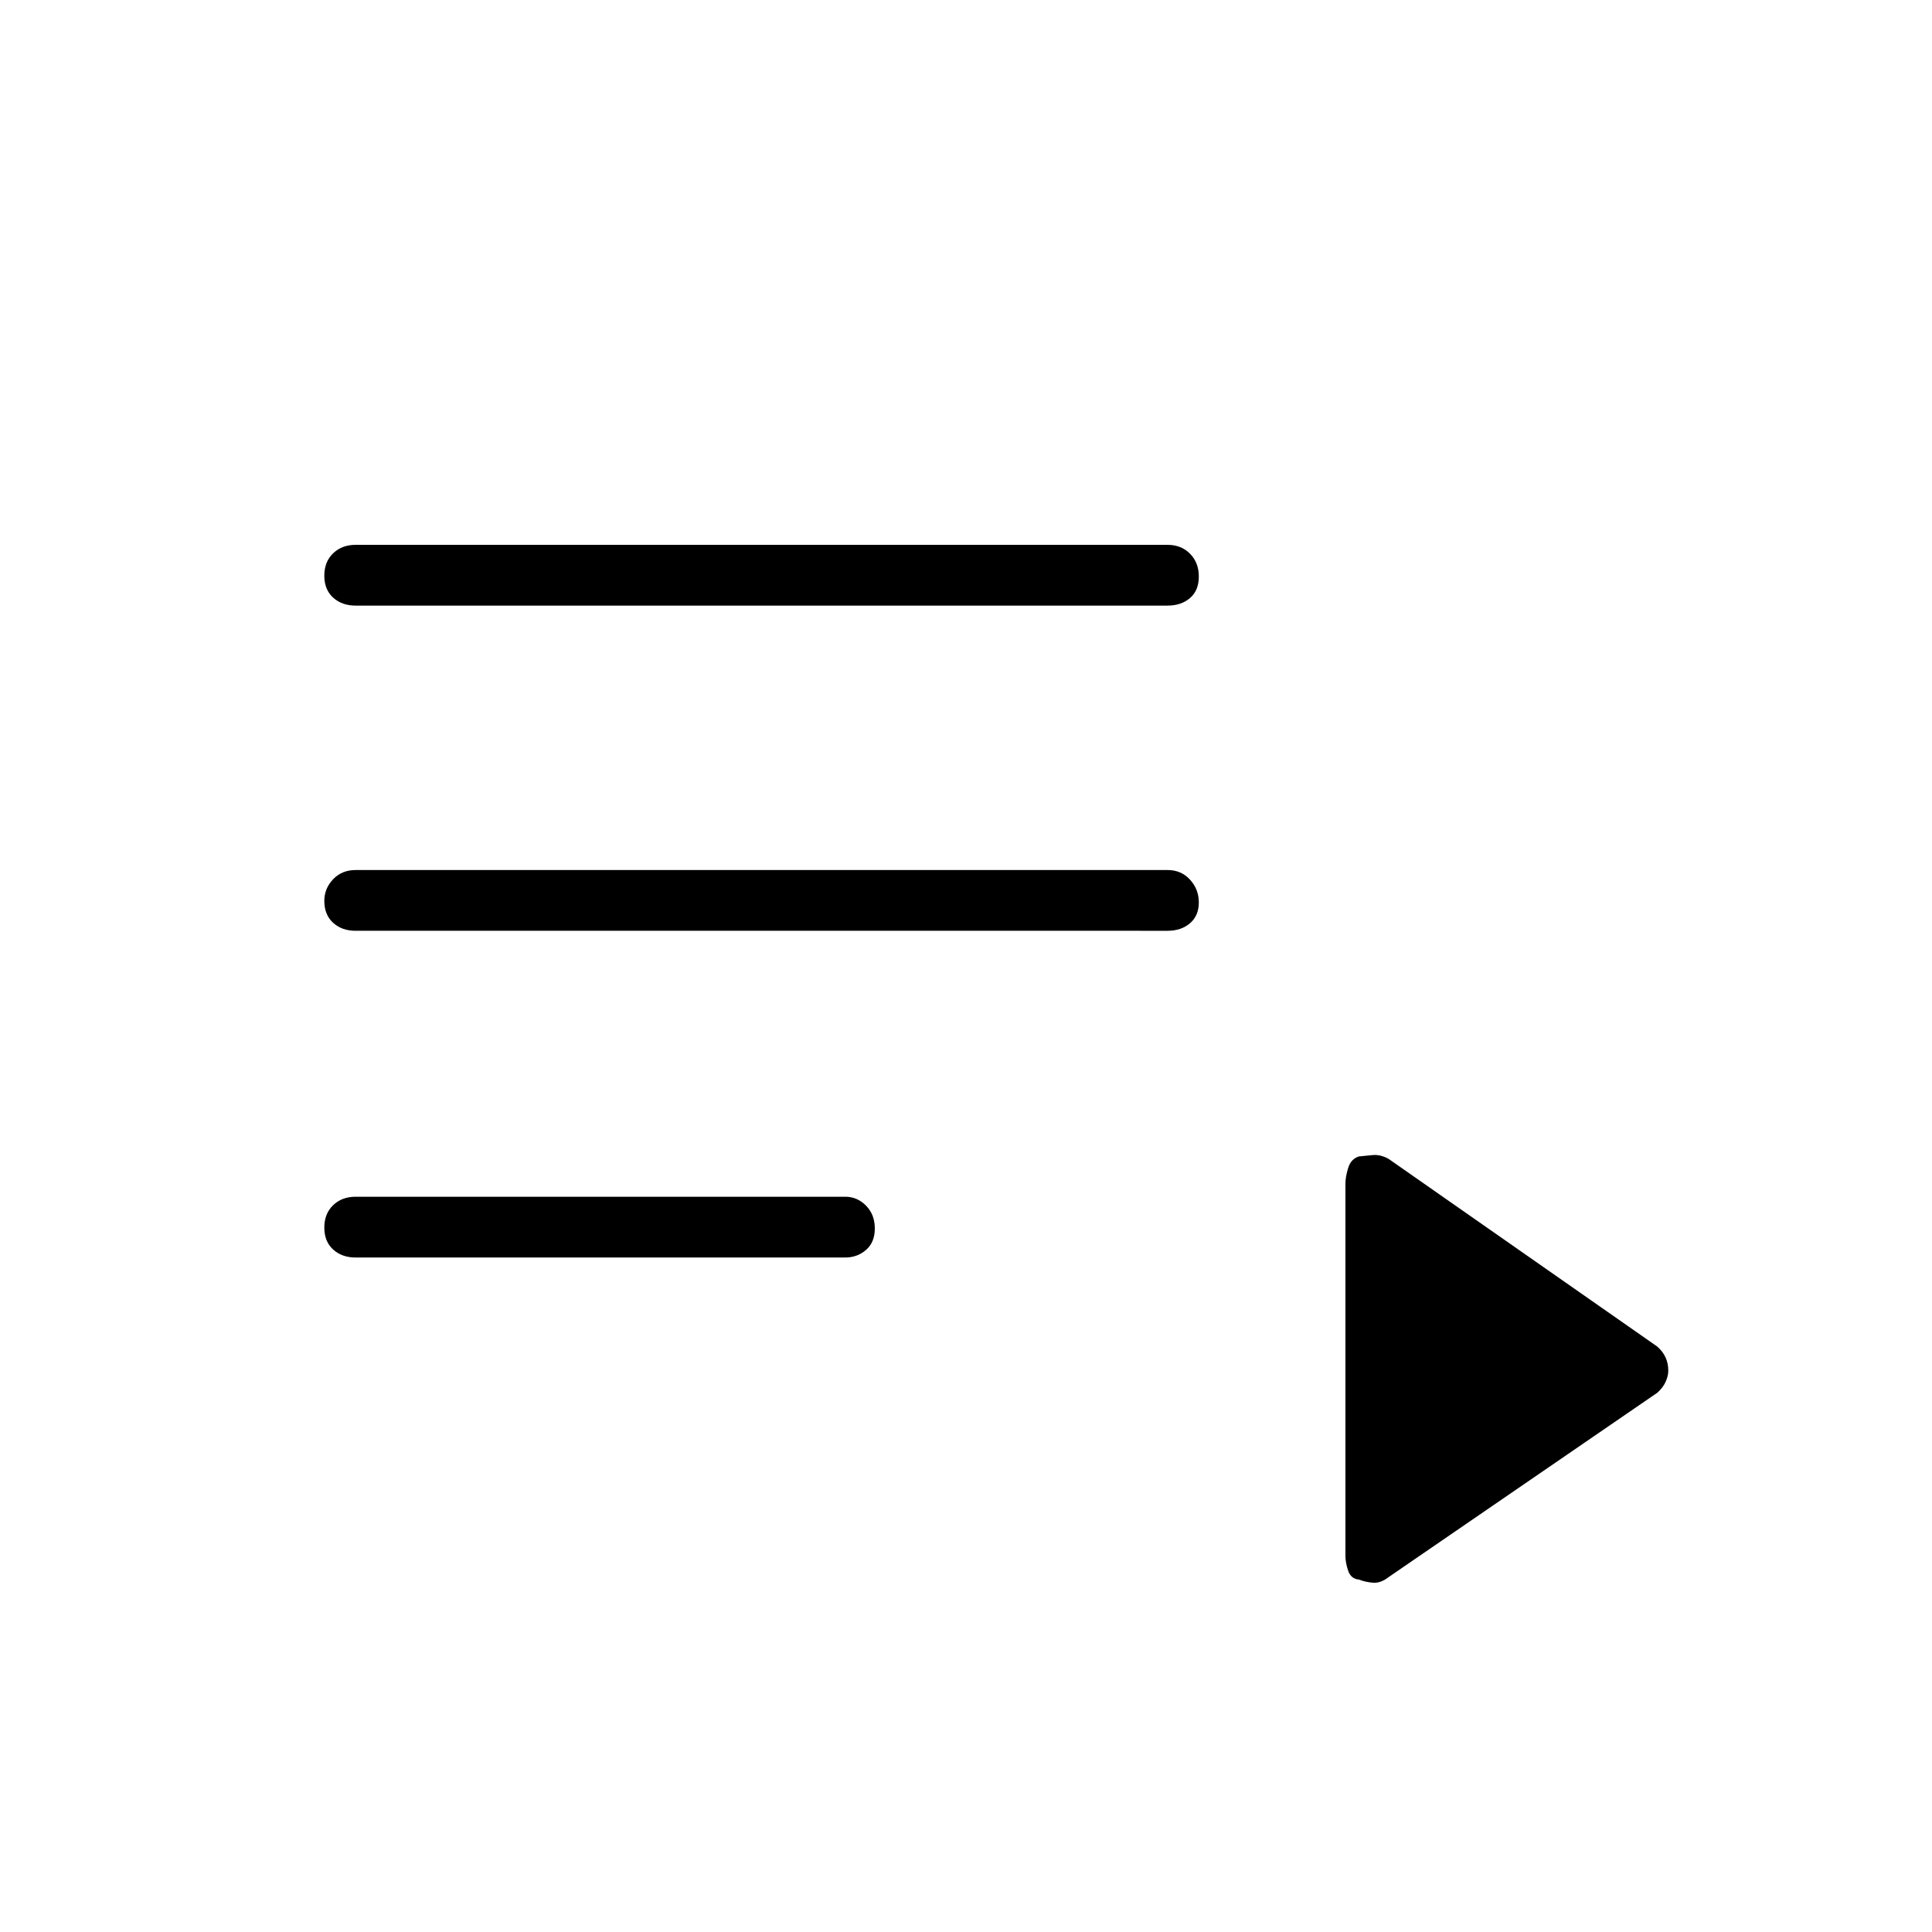 <svg xmlns="http://www.w3.org/2000/svg" height="48" viewBox="0 -960 960 960" width="48"><path d="M176.69-335.15q-6.81 0-11.17-3.99-4.37-3.98-4.37-10.88t4.37-11.11q4.36-4.22 11.17-4.22h243.35q5.92 0 10.29 4.43 4.36 4.43 4.36 11.33t-4.36 10.67q-4.37 3.77-10.29 3.77H176.69Zm0-162.35q-6.81 0-11.17-3.98-4.37-3.98-4.37-10.88 0-6.14 4.37-10.74 4.36-4.59 11.17-4.59h403.46q6.81 0 11.18 4.8 4.36 4.79 4.36 11.32t-4.36 10.3q-4.37 3.77-11.18 3.77H176.69Zm0-161.58q-6.81 0-11.17-3.98-4.37-3.99-4.37-10.89t4.37-11.11q4.36-4.21 11.17-4.21h403.46q6.81 0 11.18 4.43 4.36 4.43 4.36 11.33 0 6.89-4.36 10.66-4.37 3.77-11.18 3.77H176.69ZM690-176.35q-4 3.12-7.81 2.79-3.81-.32-6.92-1.56-4-.34-5.37-4.38-1.36-4.05-1.36-7.38v-185.09q0-3.18 1.36-7.68 1.37-4.5 5.37-5.73 3.11-.35 6.92-.68 3.81-.32 7.81 1.91l133.46 93.23q2.84 2.52 4.17 5.47 1.33 2.96 1.33 6.52 0 2.65-1.33 5.58-1.33 2.92-4.17 5.43L690-176.35Z"/></svg>